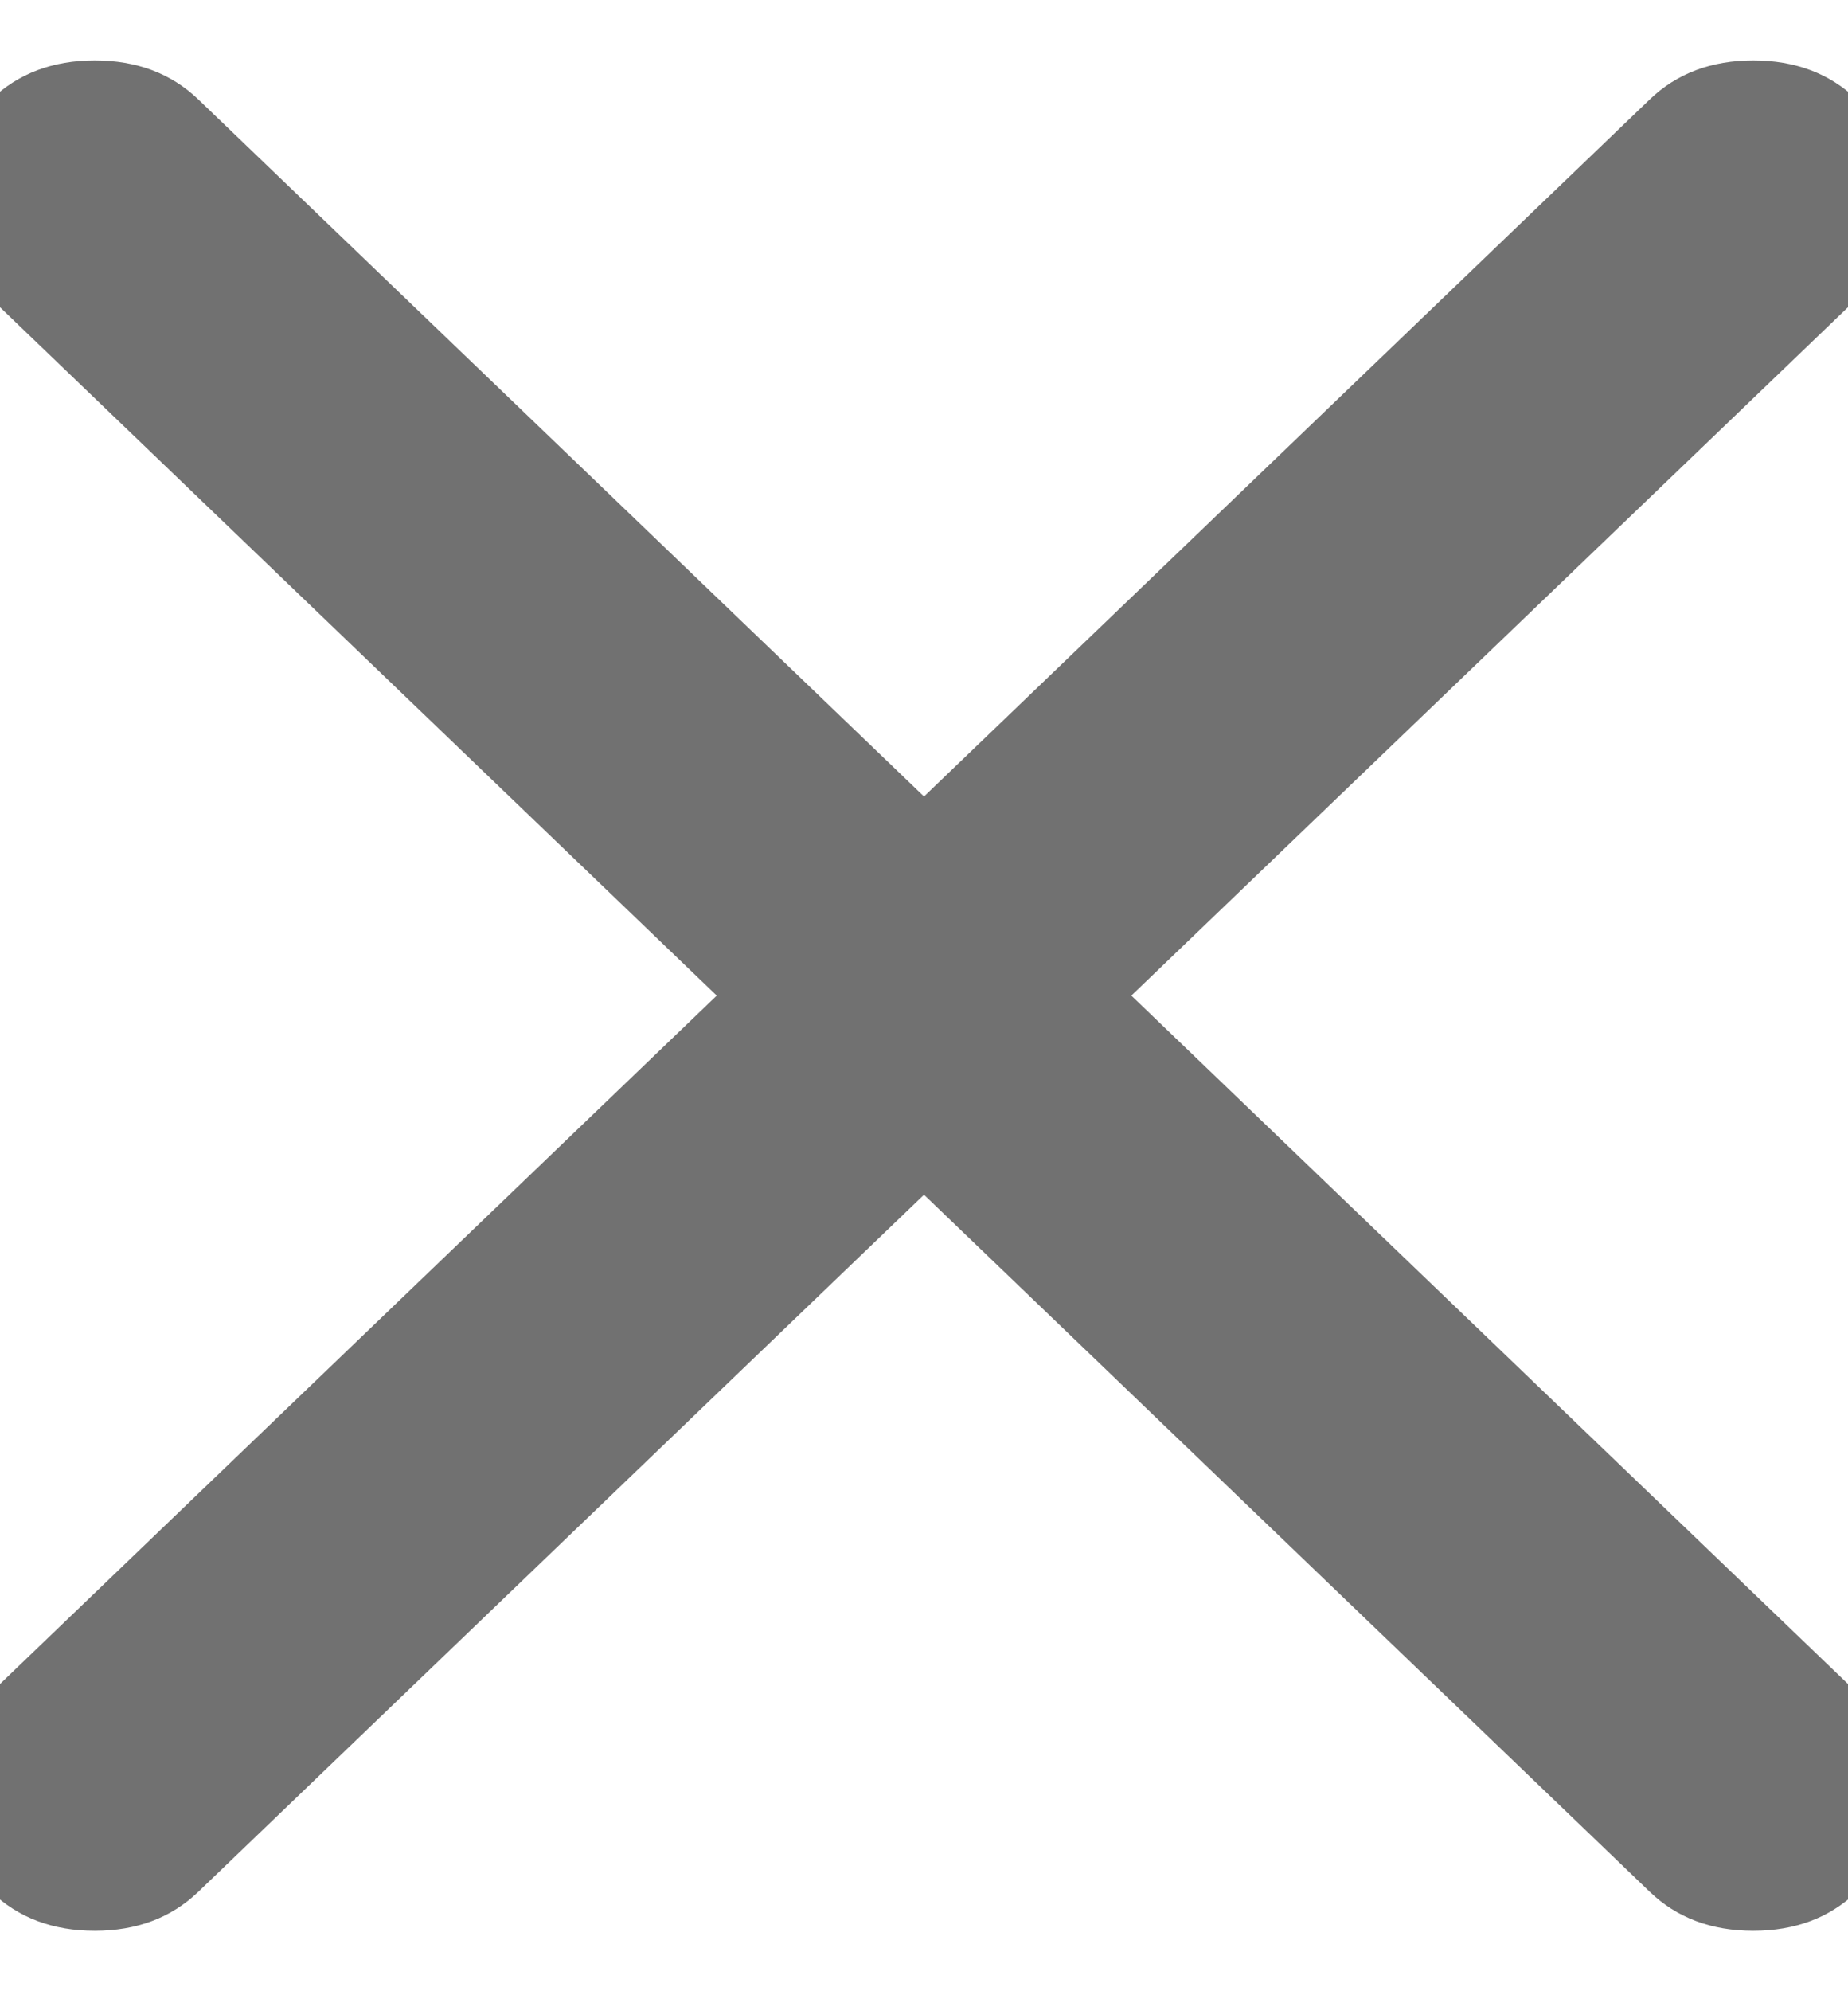 <svg width="26" height="28" viewBox="0 0 26 28" fill="none" xmlns="http://www.w3.org/2000/svg">
<g clip-path="url(#clip0_32237_2)">
<path d="M13 16.8L2.792 26.6C2.41 26.967 1.924 27.15 1.333 27.15C0.743 27.15 0.257 26.967 -0.125 26.6C-0.507 26.233 -0.698 25.767 -0.698 25.2C-0.698 24.633 -0.507 24.167 -0.125 23.8L10.084 14L-0.125 4.2C-0.507 3.833 -0.698 3.367 -0.698 2.8C-0.698 2.233 -0.507 1.767 -0.125 1.4C0.257 1.033 0.743 0.85 1.333 0.85C1.924 0.85 2.41 1.033 2.792 1.4L13 11.2L23.209 1.4C23.59 1.033 24.077 0.85 24.667 0.85C25.257 0.85 25.743 1.033 26.125 1.4C26.507 1.767 26.698 2.233 26.698 2.8C26.698 3.367 26.507 3.833 26.125 4.2L15.917 14L26.125 23.8C26.507 24.167 26.698 24.633 26.698 25.2C26.698 25.767 26.507 26.233 26.125 26.6C25.743 26.967 25.257 27.15 24.667 27.15C24.077 27.15 23.59 26.967 23.209 26.6L13 16.8Z" fill="#717171"/>
</g>
<defs>
<clipPath id="clip0_32237_2">
<rect width="26" height="28" fill="white"/>
</clipPath>
</defs>
</svg>
